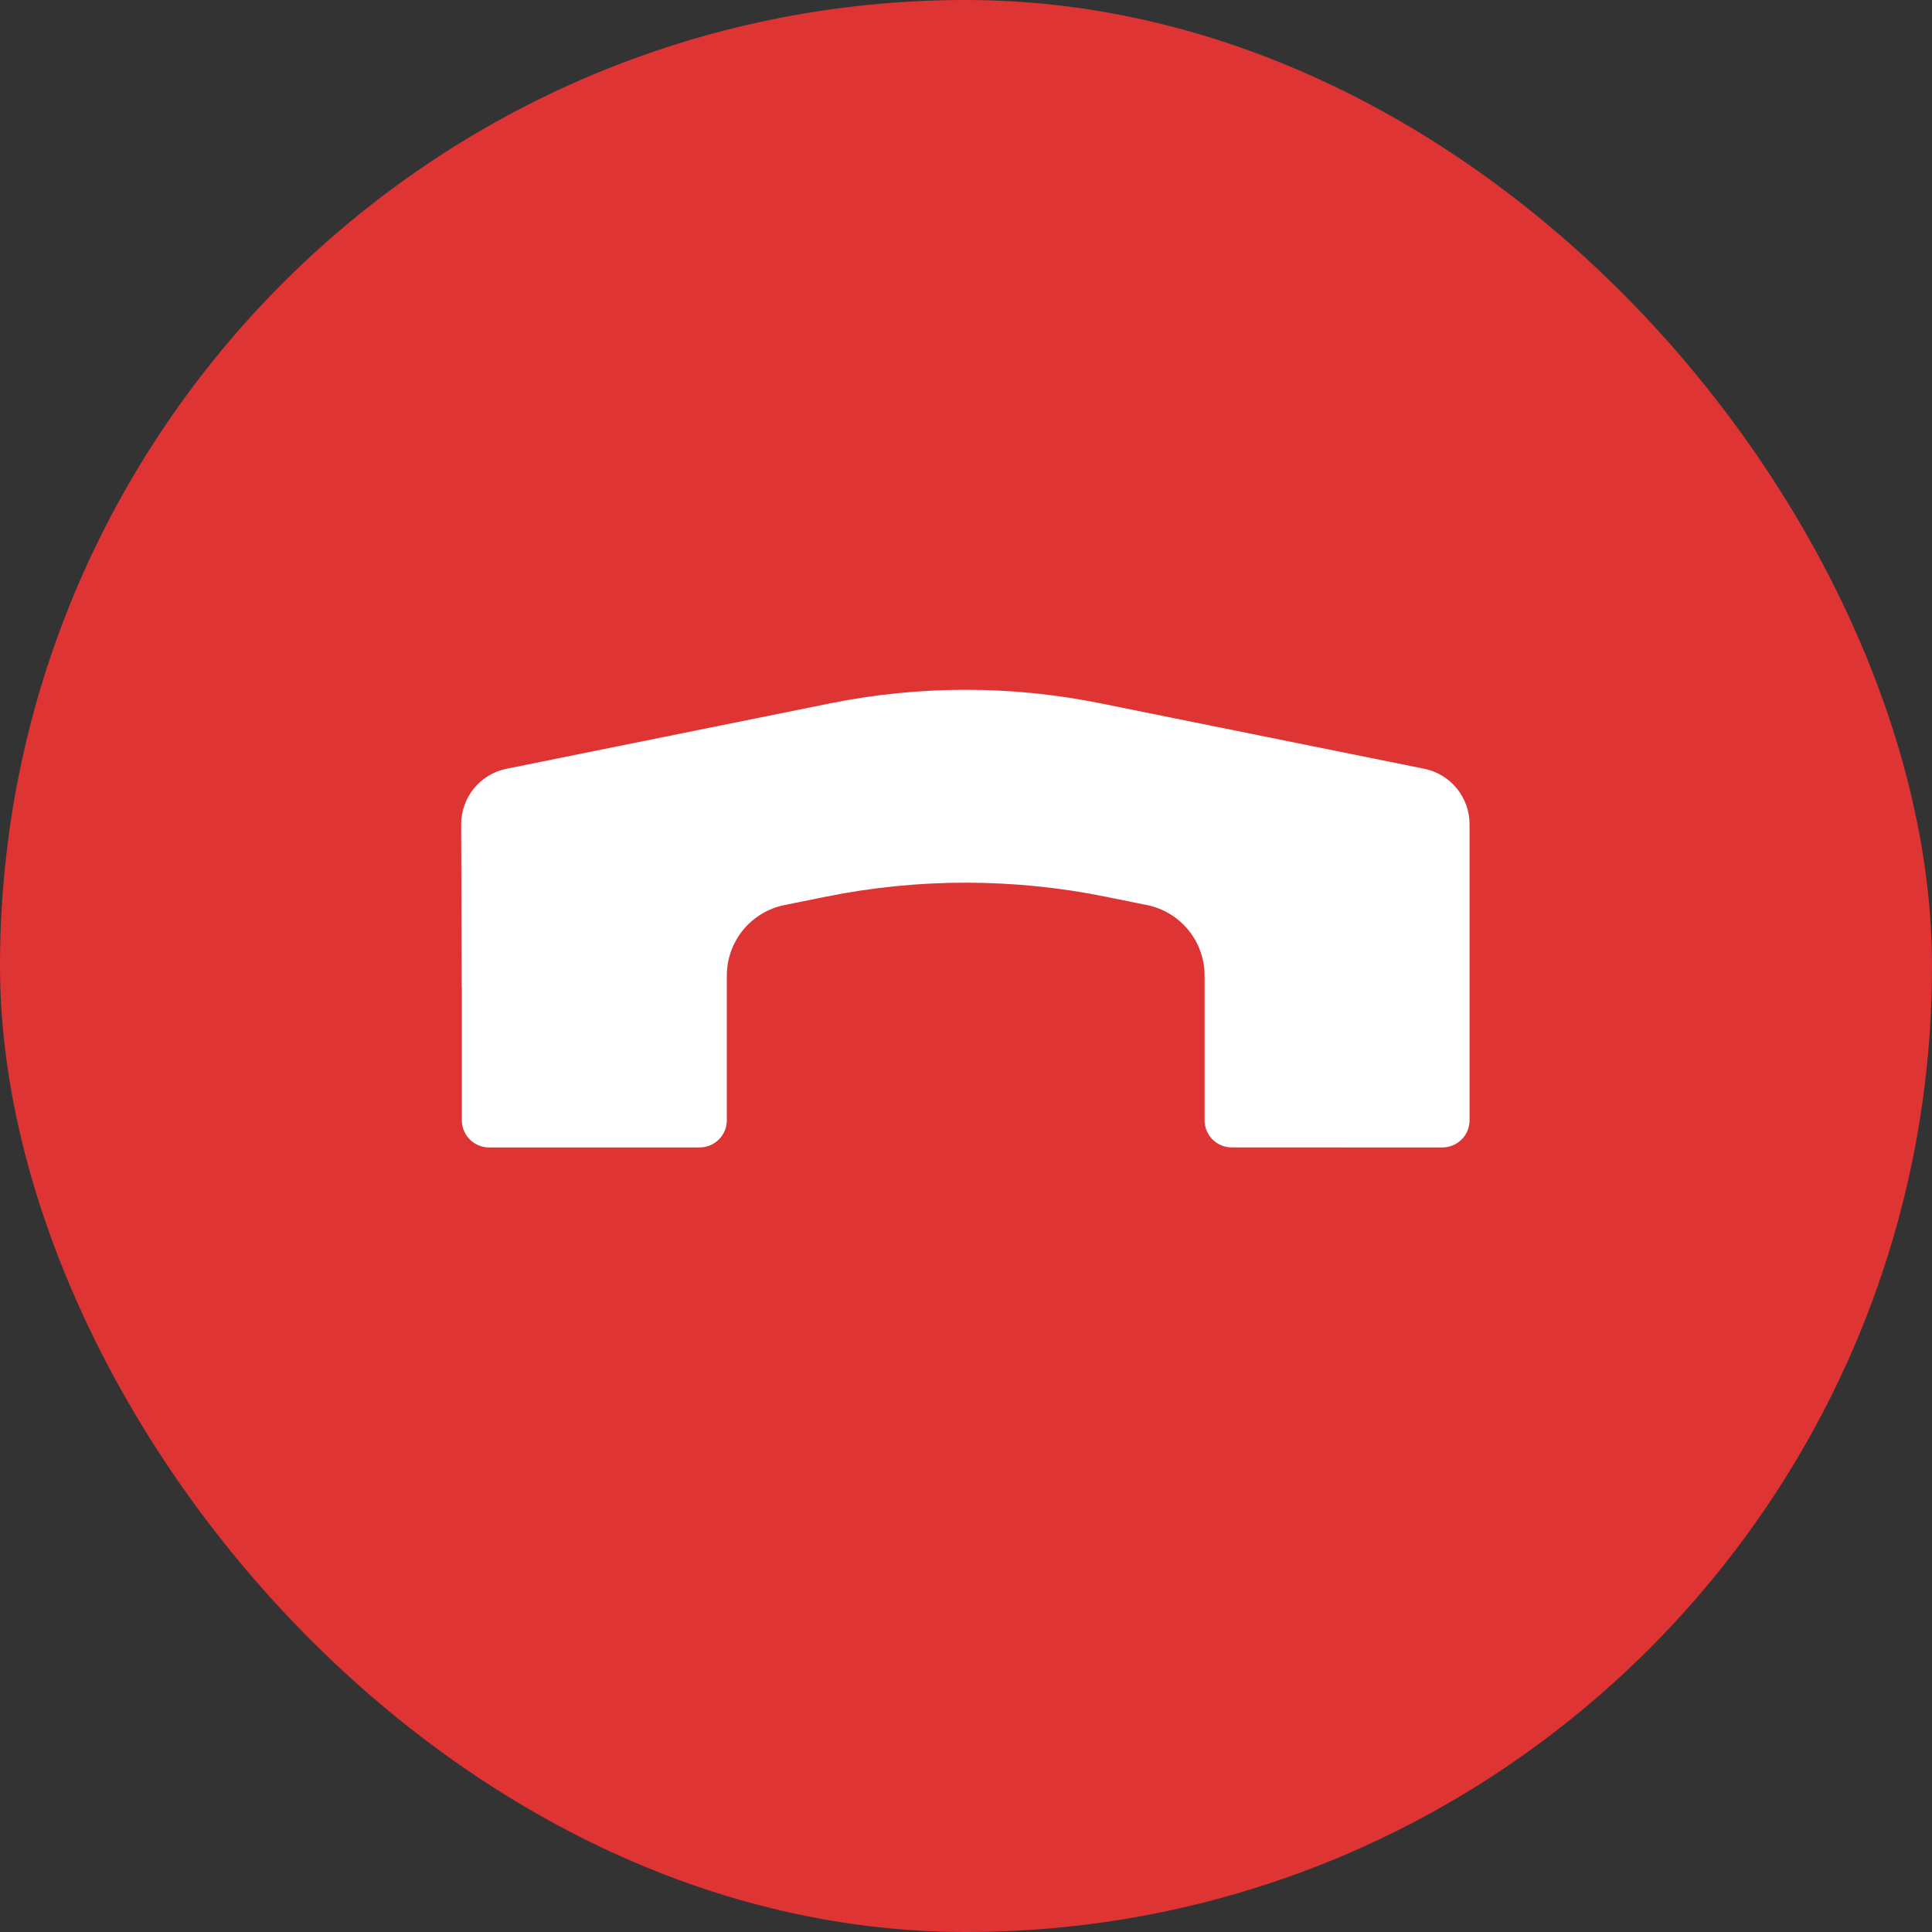 <svg width="48" height="48" viewBox="0 0 48 48" fill="none" xmlns="http://www.w3.org/2000/svg">
<rect x="0" y="0" width="48" height="48" fill="#333333" stroke="none"/>
<rect width="48" height="48" rx="24" fill="url(#paint0_linear)"/>
<g clip-path="url(#clip0)">
<path d="M11.458 20.48C11.457 19.813 11.924 19.237 12.577 19.101L20.618 17.476C22.84 17.025 25.129 17.025 27.351 17.476L35.391 19.101C36.044 19.237 36.512 19.813 36.511 20.48L36.511 27.831C36.511 28.011 36.441 28.183 36.313 28.31C36.186 28.437 36.014 28.508 35.834 28.508L30.605 28.507C30.425 28.508 30.252 28.437 30.125 28.31C29.998 28.183 29.927 28.011 29.928 27.831L29.928 24.239C29.928 23.386 29.327 22.652 28.491 22.485L27.497 22.284C25.185 21.812 22.801 21.812 20.488 22.284L19.494 22.485C18.659 22.652 18.057 23.386 18.058 24.239L18.058 27.831C18.058 28.01 17.987 28.183 17.86 28.31C17.733 28.437 17.56 28.508 17.381 28.508L12.151 28.508C11.972 28.508 11.799 28.437 11.672 28.31C11.545 28.183 11.474 28.011 11.475 27.831L11.475 24.556C11.475 24.548 11.475 24.539 11.471 24.535L11.47 24.51L11.458 20.48Z" fill="white"/>
</g>
<defs>
<linearGradient id="paint0_linear" x1="0" y1="0" x2="48" y2="48" gradientUnits="userSpaceOnUse">
<stop stop-color="#DE3434"/>
<stop offset="1" stop-color="#DE3434"/>
</linearGradient>
<clipPath id="clip0">
<rect width="27.13" height="27.13" transform="matrix(-1 0 0 1 37.565 10.435)" fill="white"/>
</clipPath>
</defs>
</svg>

